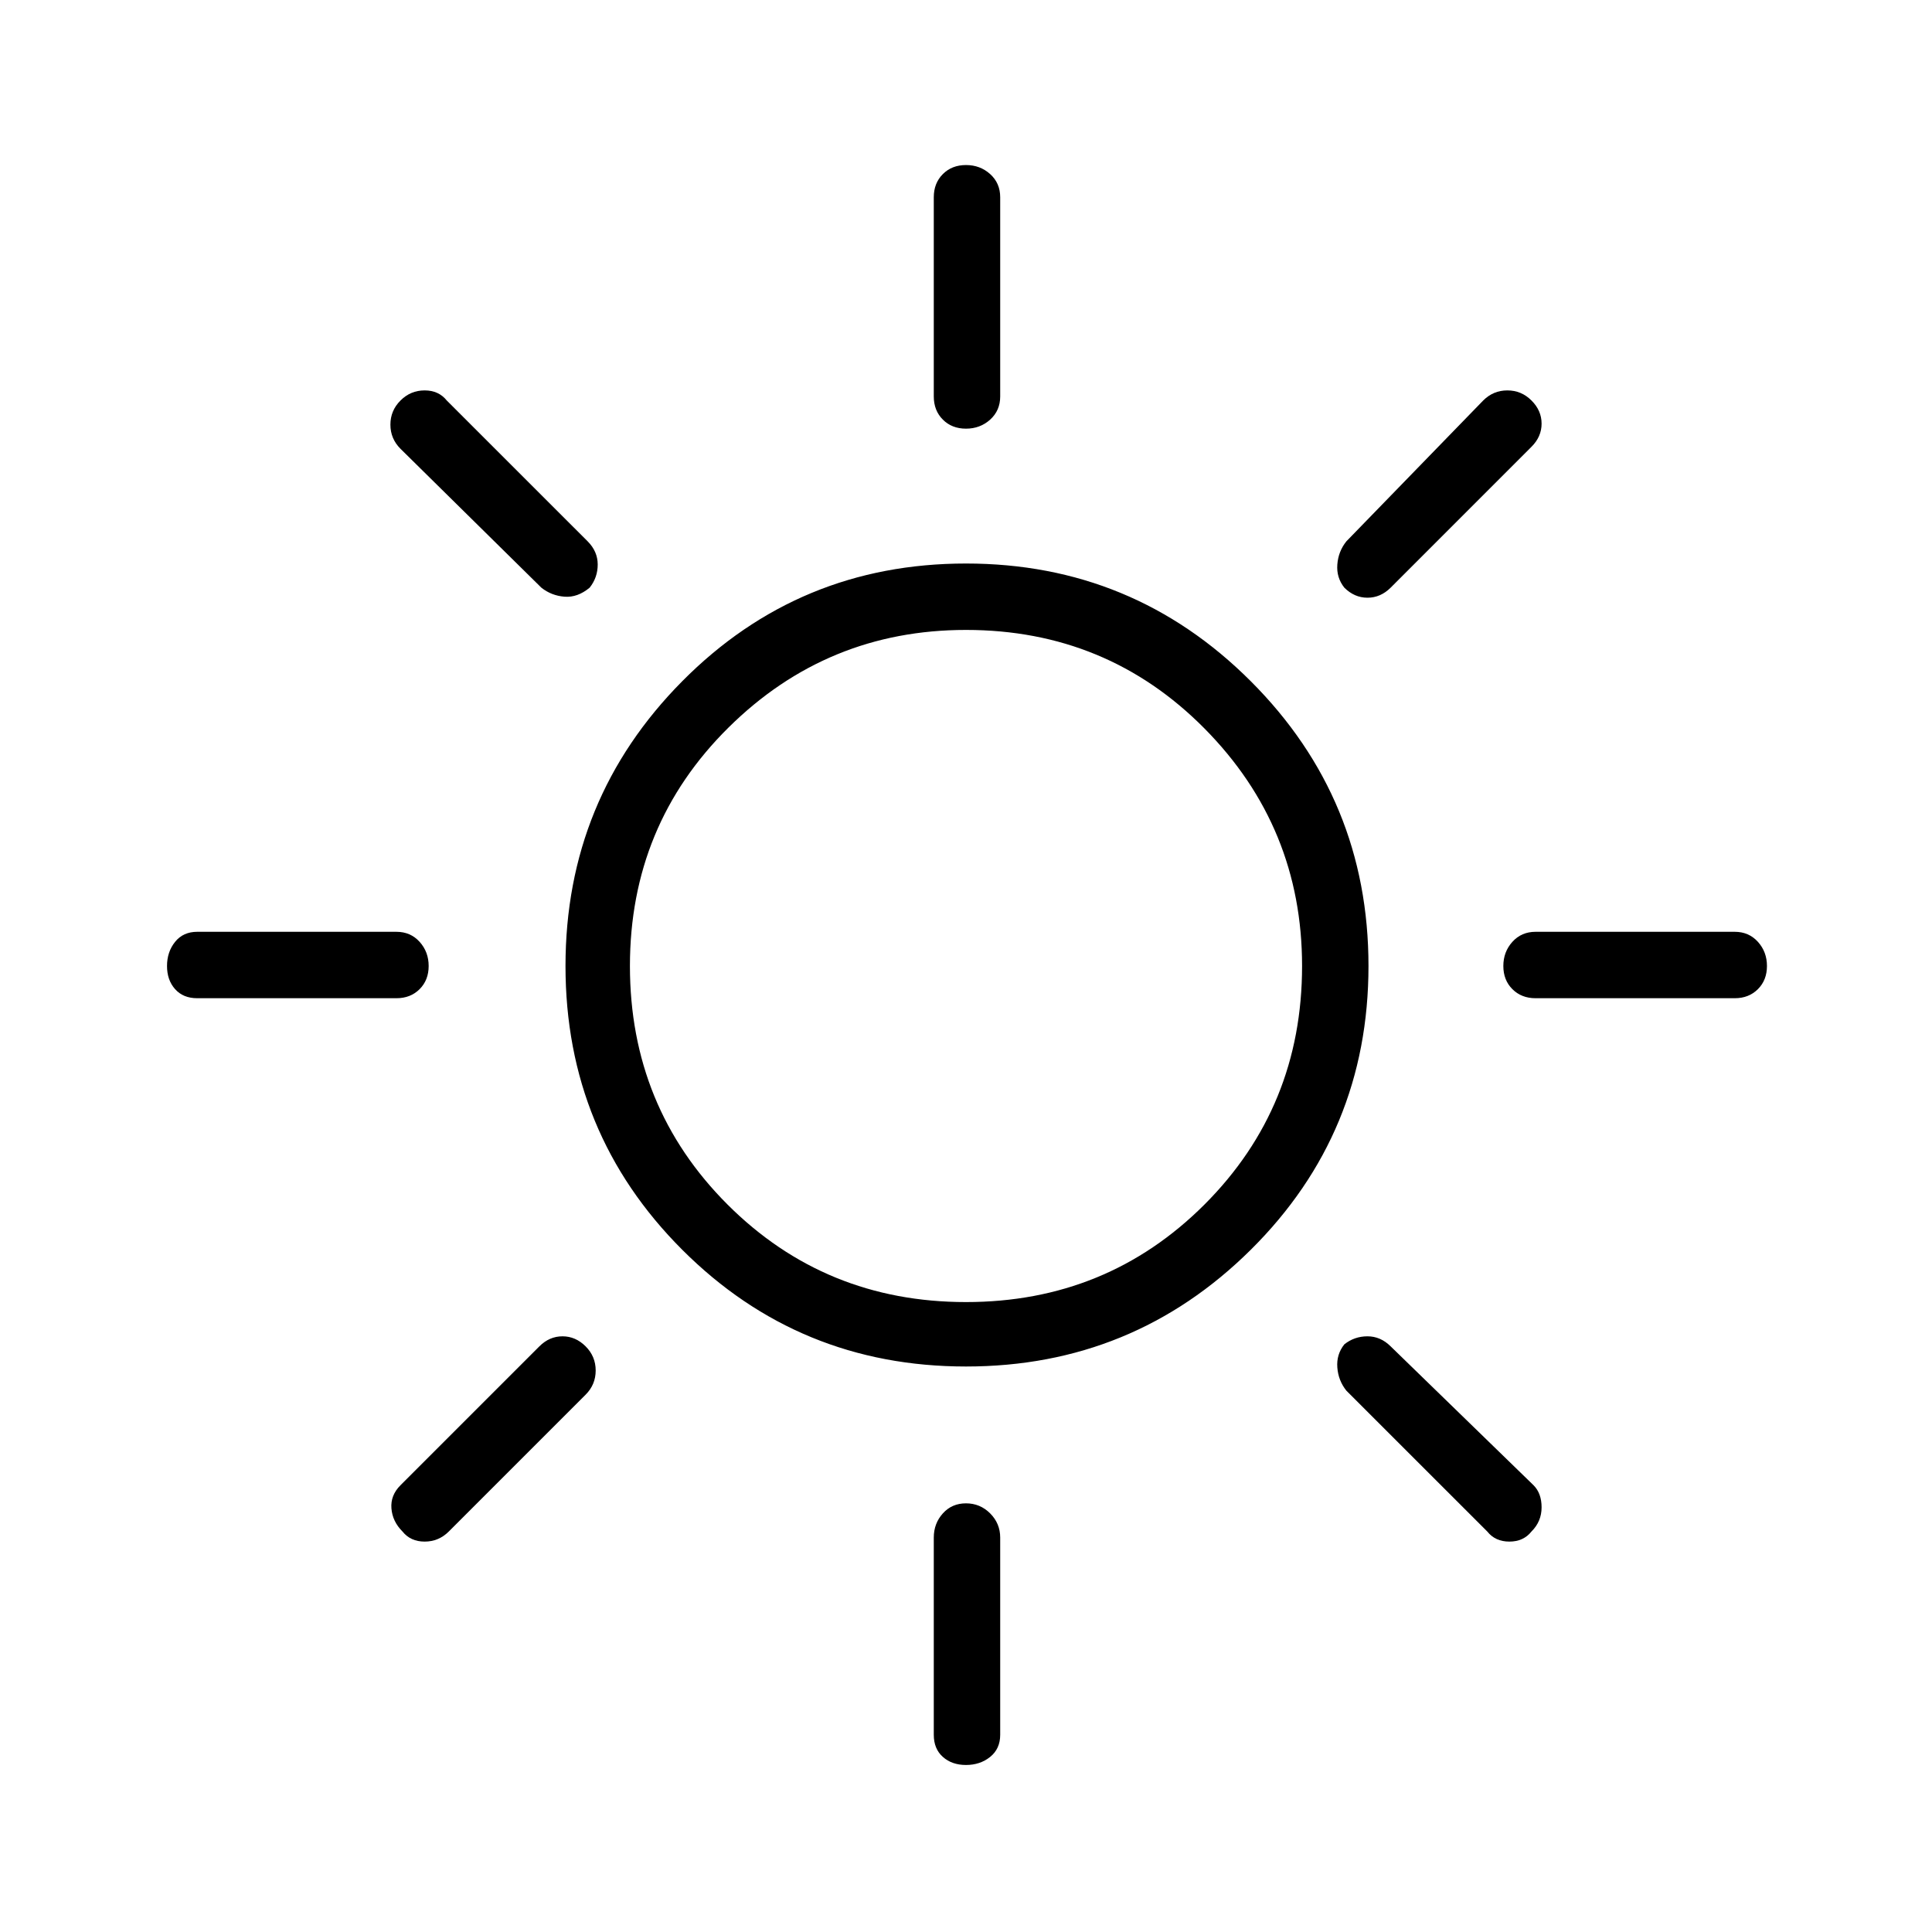 <svg xmlns="http://www.w3.org/2000/svg" height="40" width="40"><path d="M20 8.875q-.292 0-.479-.187-.188-.188-.188-.48V4.083q0-.291.188-.479.187-.187.479-.187t.5.187q.208.188.208.479v4.125q0 .292-.208.48-.208.187-.5.187Zm7.833 3.292q-.166-.209-.145-.479.02-.271.187-.48l2.833-2.916q.209-.209.5-.209.292 0 .5.209.209.208.209.479t-.209.479l-2.916 2.917q-.209.208-.48.208-.27 0-.479-.208Zm3.959 8.5q-.292 0-.48-.188-.187-.187-.187-.479t.187-.5q.188-.208.48-.208h4.125q.291 0 .479.208.187.208.187.5 0 .292-.187.479-.188.188-.479.188ZM20 36.542q-.292 0-.479-.167-.188-.167-.188-.458v-4.084q0-.291.188-.5.187-.208.479-.208t.5.208q.208.209.208.5v4.084q0 .291-.208.458-.208.167-.5.167Zm-8.792-24.375L8.292 9.292q-.209-.209-.209-.5 0-.292.209-.5.208-.209.5-.209.291 0 .458.209l2.917 2.916q.208.209.208.48 0 .27-.167.479-.25.208-.52.187-.271-.021-.48-.187Zm19.584 19.541-2.917-2.916q-.167-.209-.187-.48-.021-.27.145-.479.209-.166.479-.166.271 0 .48.208l2.958 2.875q.167.167.167.458 0 .292-.209.5-.166.209-.458.209-.292 0-.458-.209ZM4.083 20.667q-.291 0-.458-.188-.167-.187-.167-.479t.167-.5q.167-.208.458-.208h4.125q.292 0 .48.208.187.208.187.5 0 .292-.187.479-.188.188-.48.188Zm4.25 11.041q-.208-.208-.229-.479-.021-.271.188-.479l2.875-2.875q.208-.208.479-.208t.479.208q.208.208.208.5 0 .292-.208.5l-2.833 2.833q-.209.209-.5.209-.292 0-.459-.209ZM20 28.292q-3.458 0-5.875-2.417T11.708 20q0-3.458 2.417-5.896 2.417-2.437 5.875-2.437t5.896 2.437q2.437 2.438 2.437 5.896 0 3.458-2.437 5.875-2.438 2.417-5.896 2.417Zm0-1.334q2.917 0 4.938-2.02 2.02-2.021 2.02-4.938 0-2.875-2.02-4.917-2.021-2.041-4.938-2.041-2.875 0-4.917 2.021-2.041 2.02-2.041 4.937 0 2.917 2.02 4.938 2.021 2.02 4.938 2.02Z"/></svg>